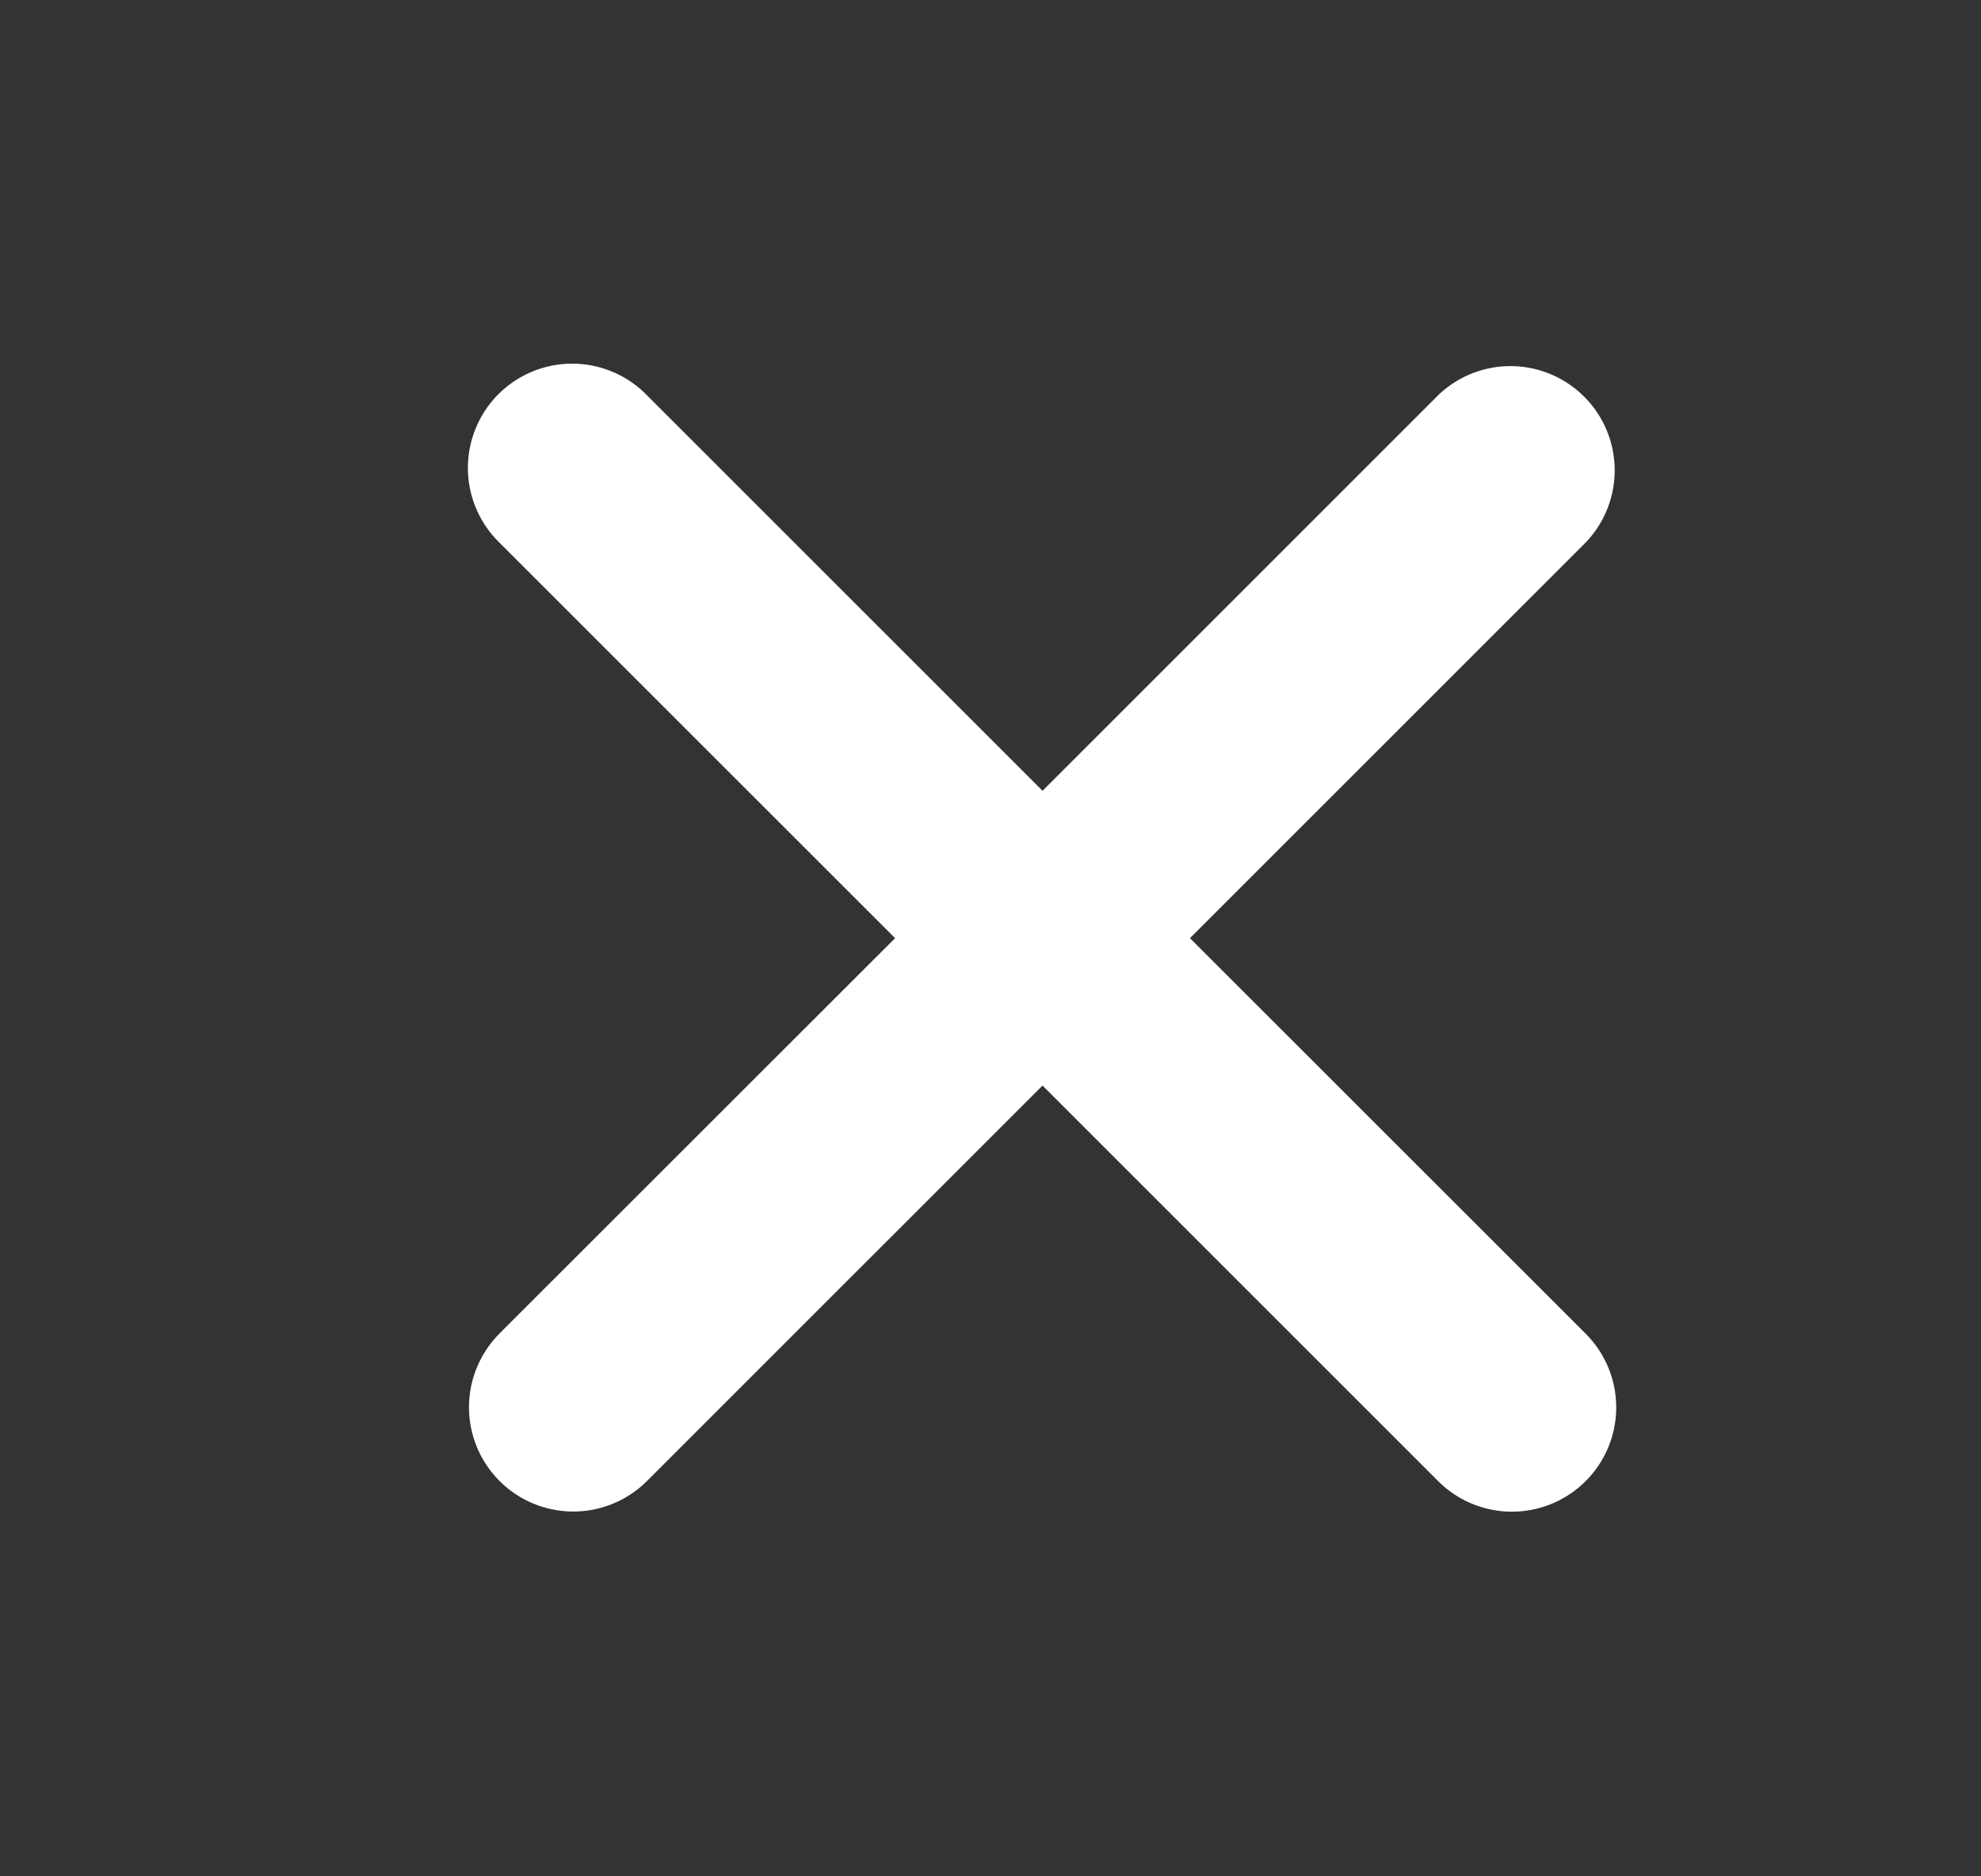 <svg width="19" height="18" fill="none" xmlns="http://www.w3.org/2000/svg"><rect width="100%" height="100%" fill="#333333" stroke="none"/><path fill-rule="evenodd" clip-rule="evenodd" d="M4.791 12.793a1 1 0 101.415 1.414l3.793-3.793 3.795 3.795a1 1 0 001.414-1.415L11.413 9l3.793-3.793a1 1 0 00-1.414-1.414L9.999 7.586 6.207 3.794a1 1 0 10-1.414 1.414L8.585 9 4.79 12.793z" fill="#fff"/></svg>